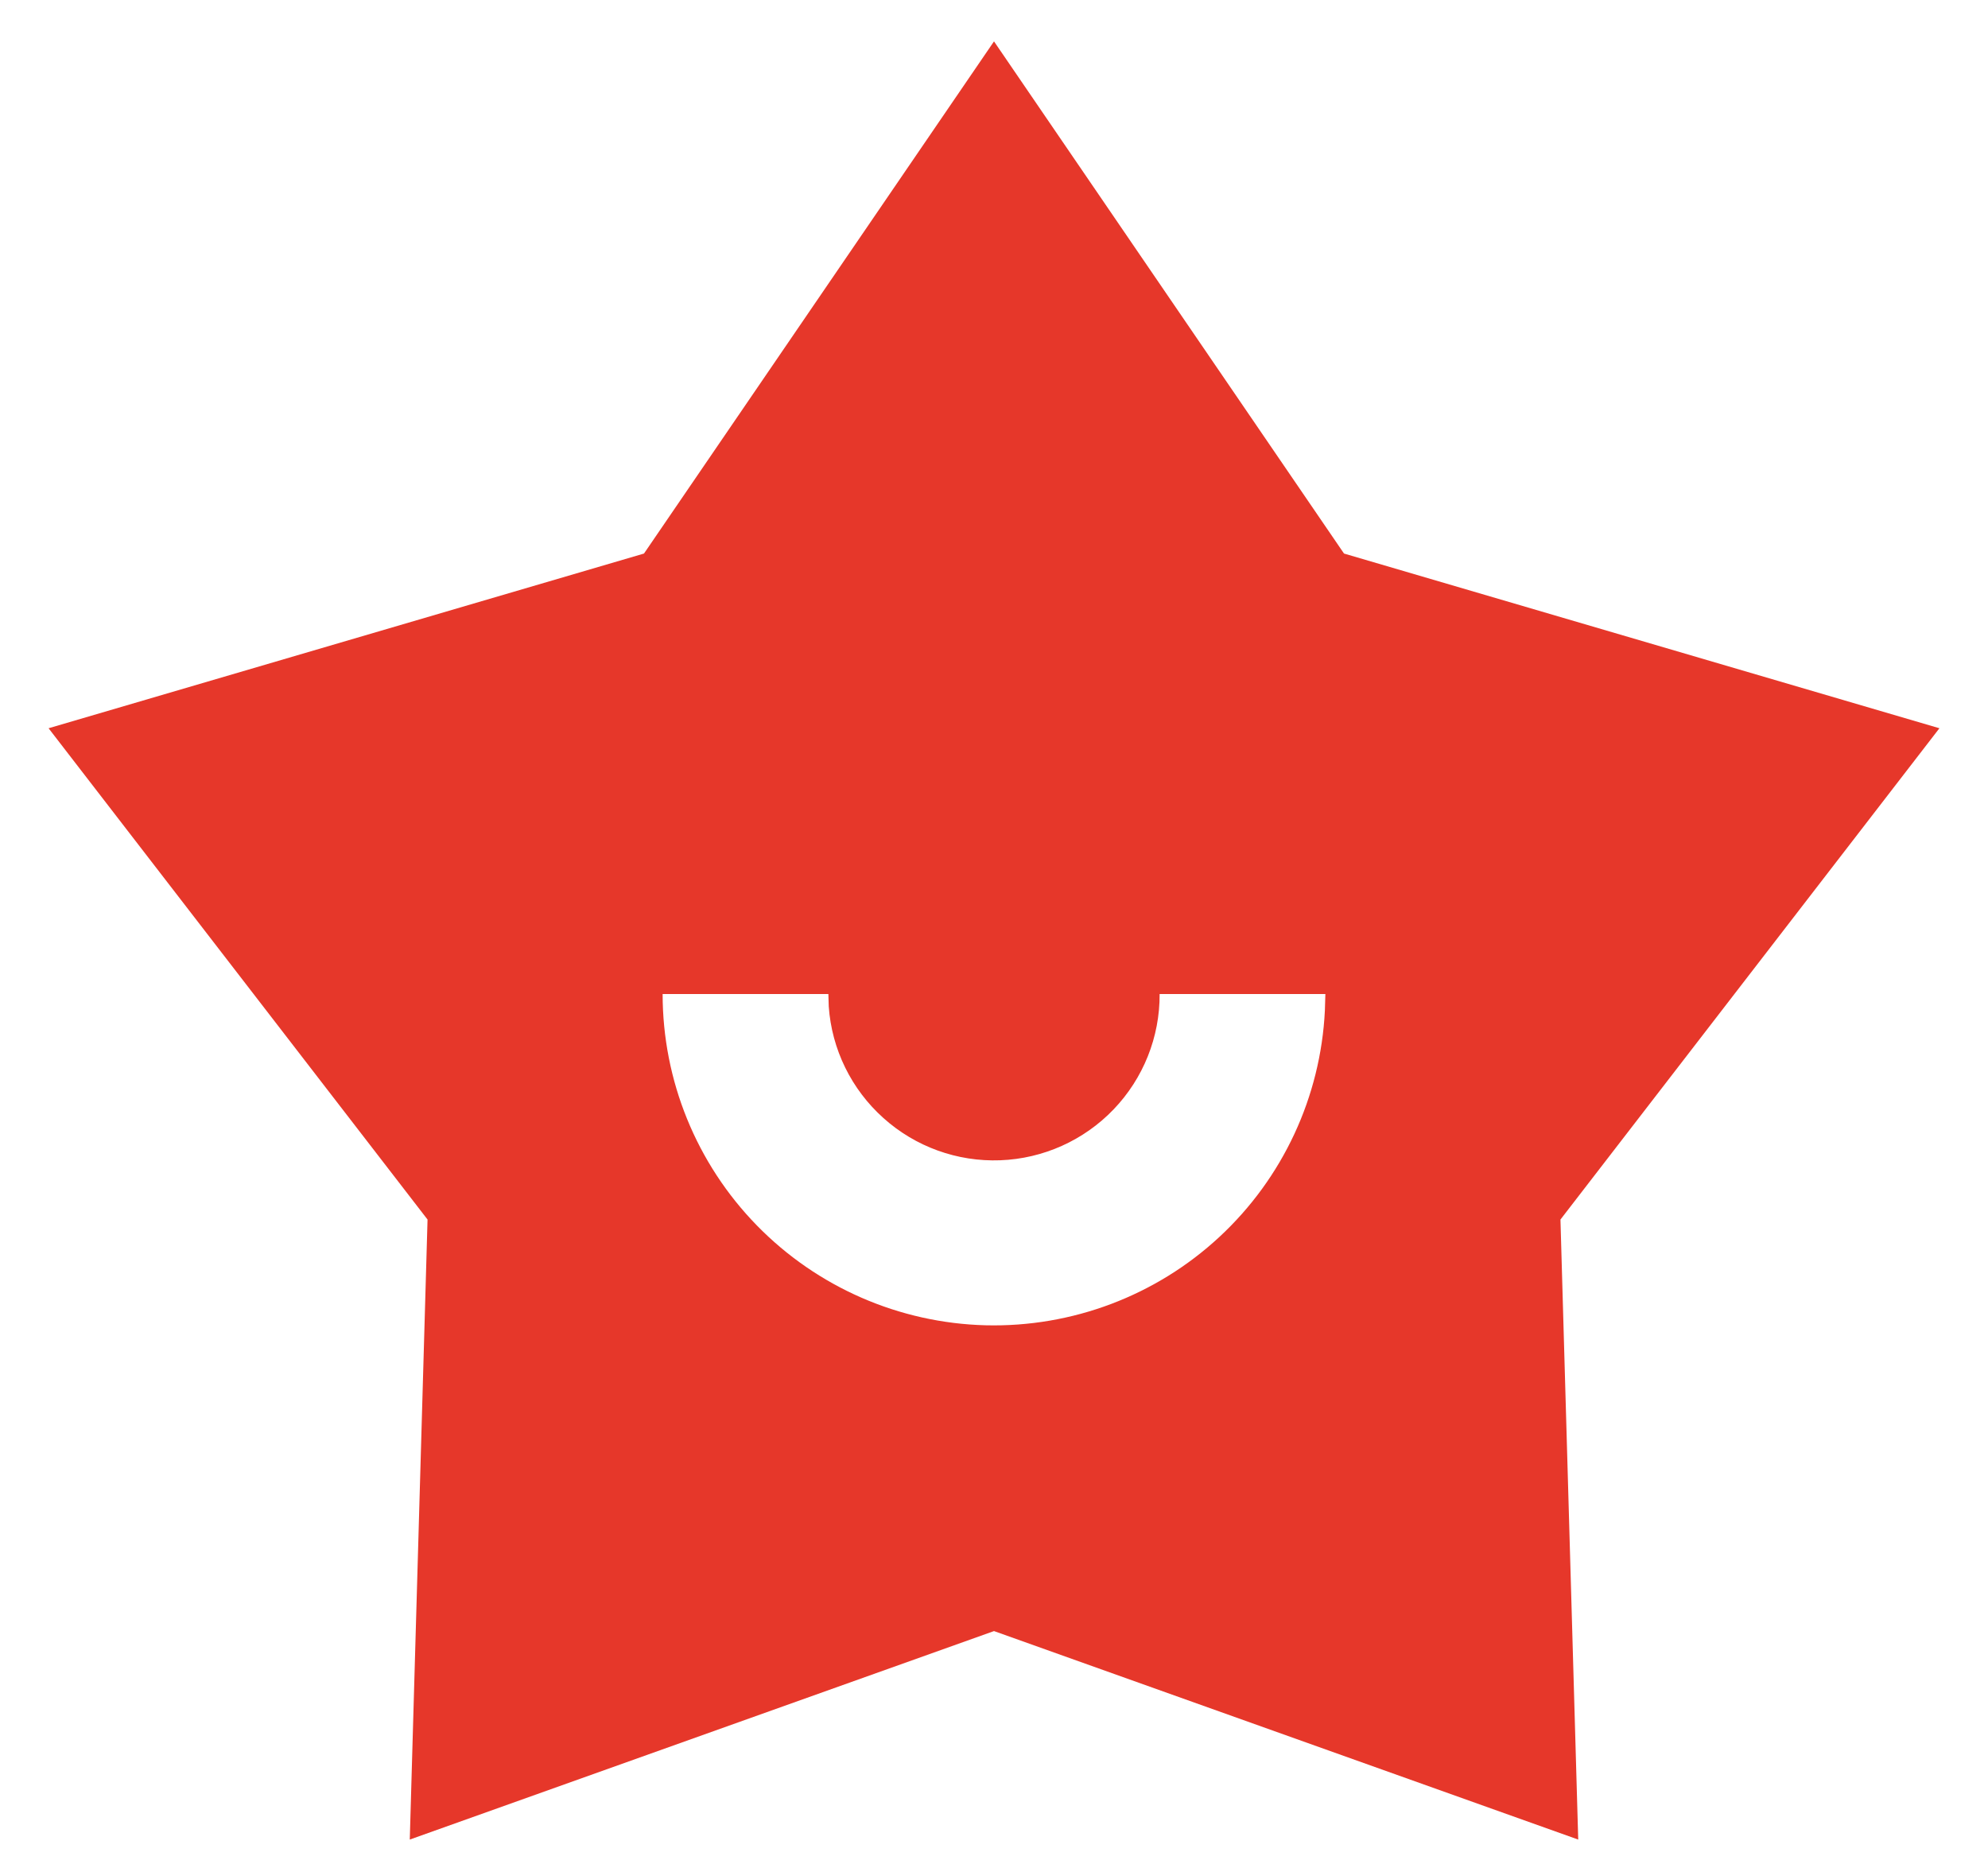 <svg width="16" height="15" viewBox="0 0 16 15" fill="none" xmlns="http://www.w3.org/2000/svg">
<path d="M8 0.333L10.817 4.455L15.609 5.861L12.559 9.815L12.702 14.805L8 13.127L3.298 14.805L3.441 9.815L0.391 5.861L5.183 4.455L8 0.333ZM6.667 8H5.333C5.333 8.696 5.605 9.364 6.091 9.862C6.577 10.36 7.238 10.648 7.933 10.666C8.629 10.683 9.304 10.428 9.814 9.955C10.324 9.482 10.629 8.828 10.663 8.133L10.667 8H9.333C9.335 8.346 9.202 8.679 8.962 8.929C8.723 9.178 8.396 9.325 8.05 9.338C7.704 9.351 7.367 9.229 7.11 8.998C6.852 8.767 6.694 8.445 6.67 8.1L6.667 8Z" fill="#E6372A"/>
</svg>
